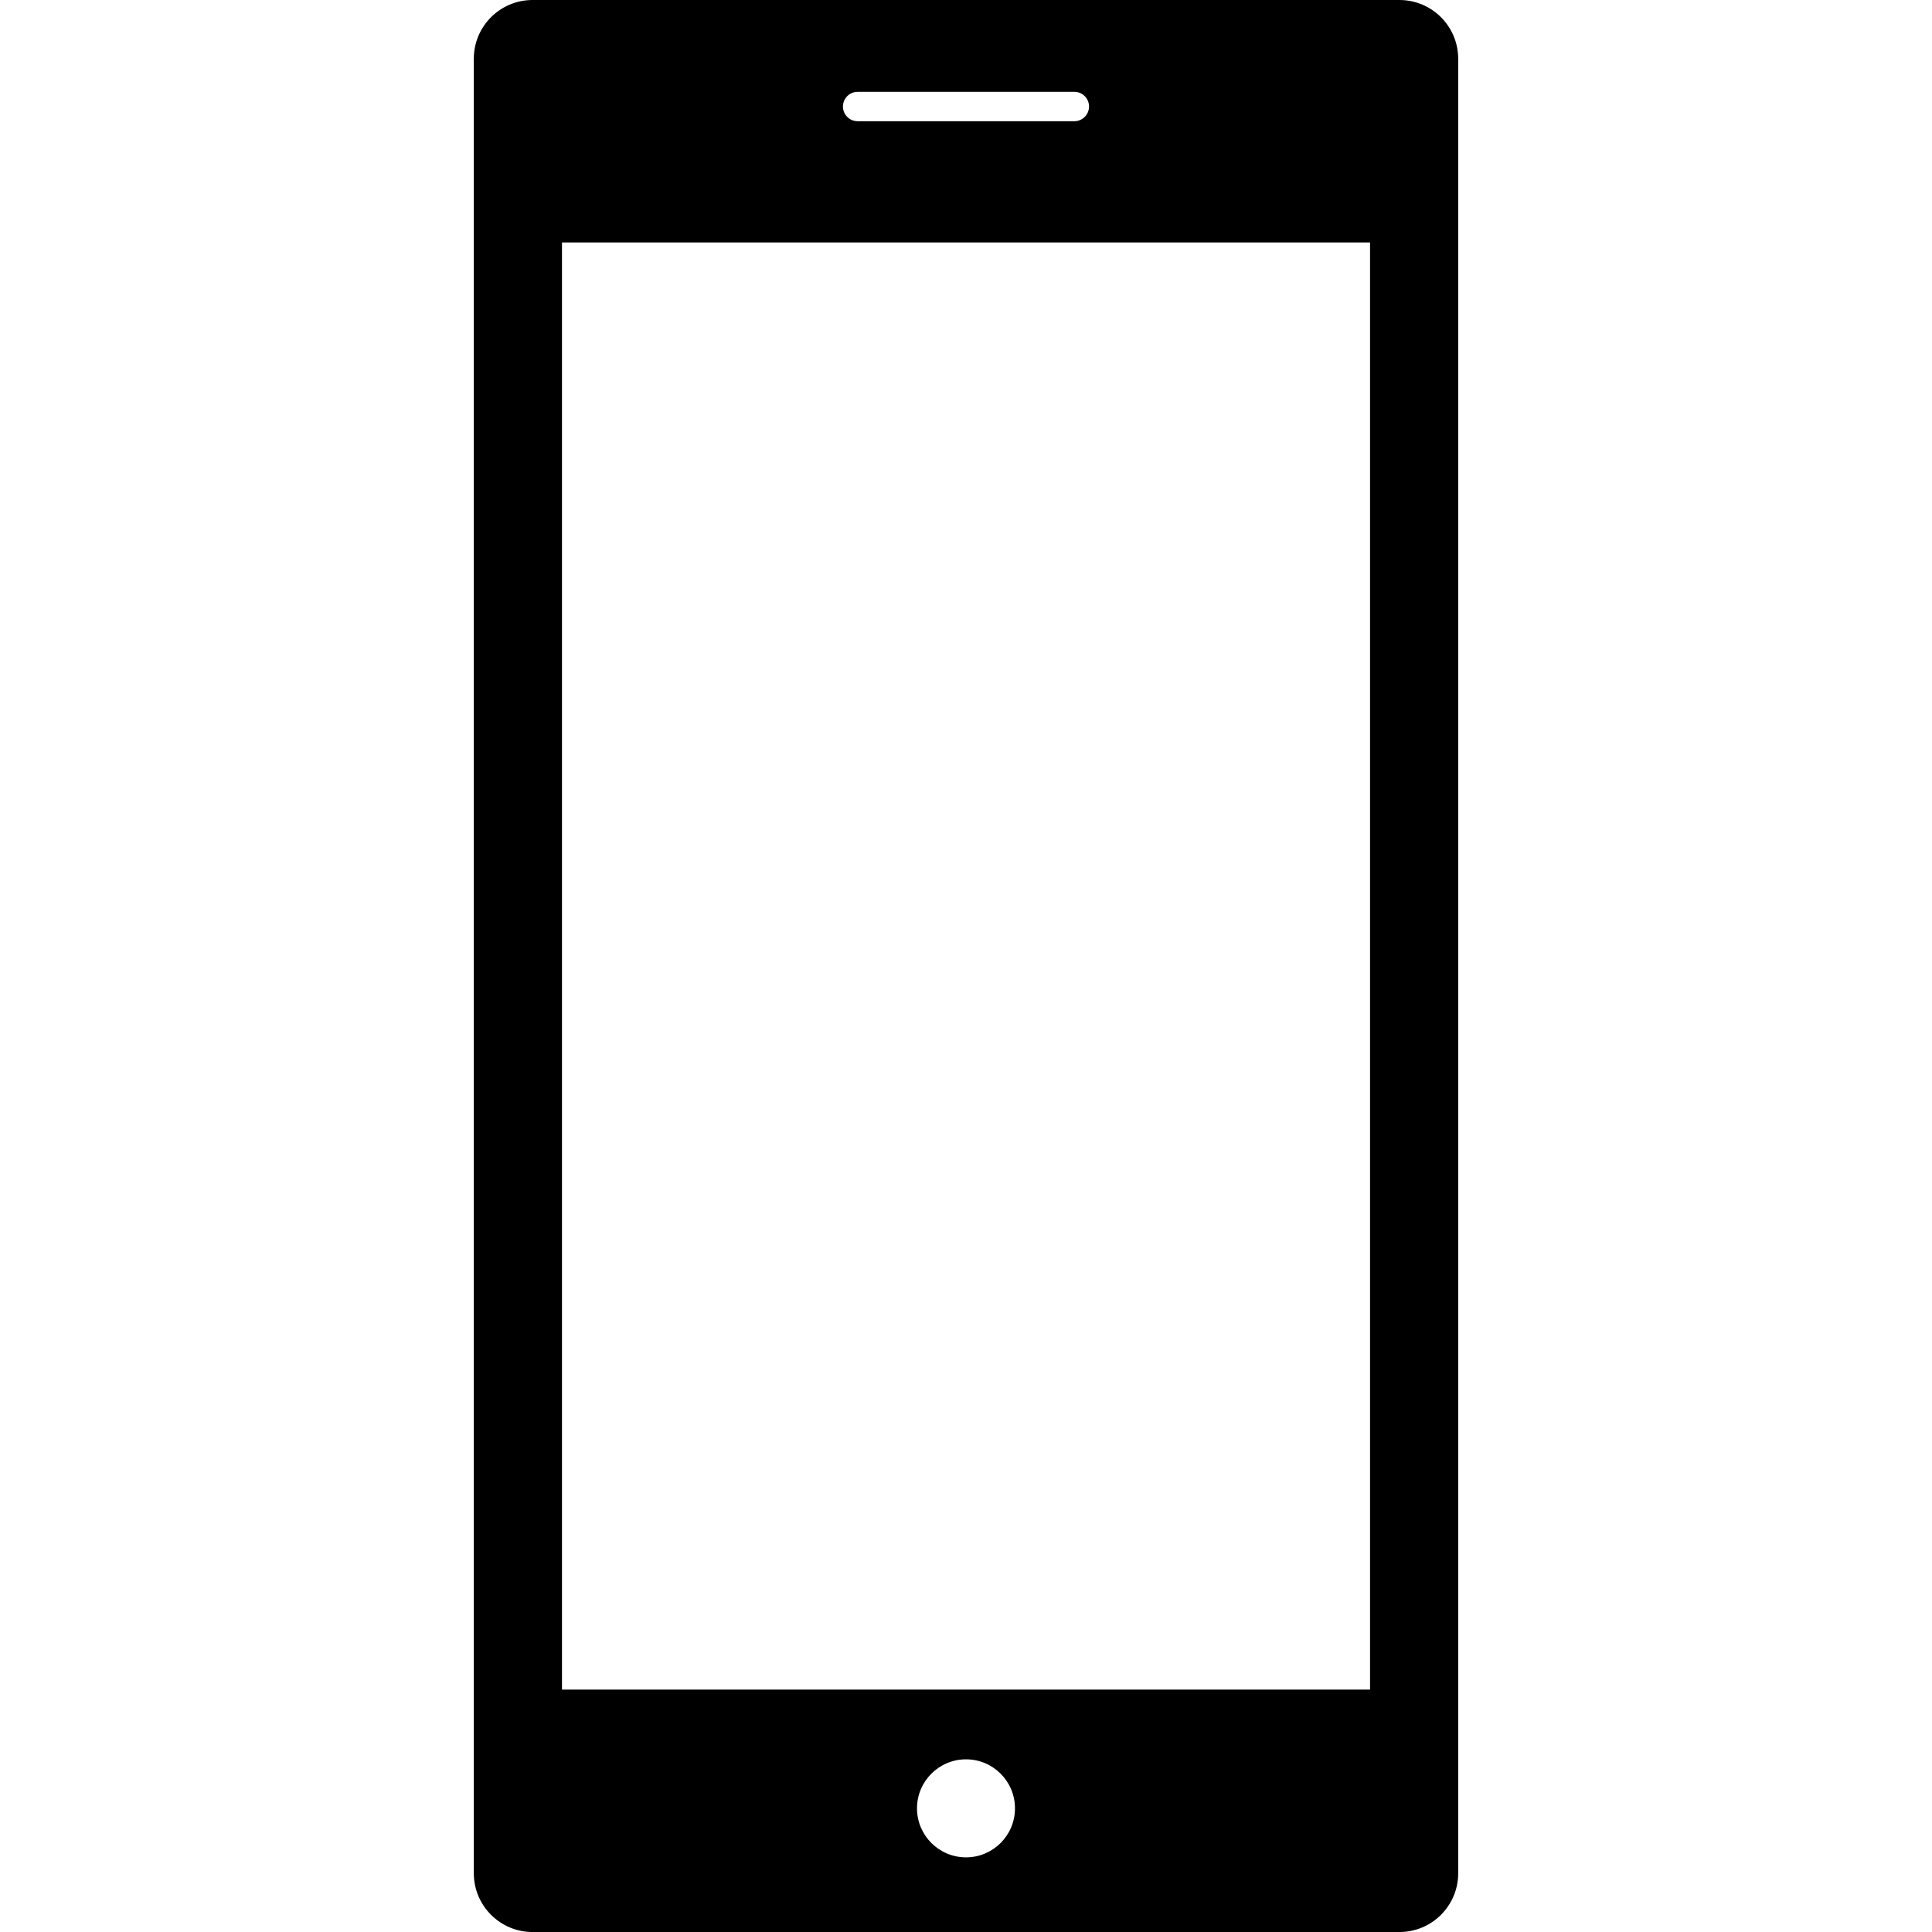 <!-- icon666.com - MILLIONS vector ICONS FREE -->
<svg version="1.1" id="Capa_1" xmlns="http://www.w3.org/2000/svg" x="0px"
     y="0px" viewBox="0 0 90.89 90.891" style="enable-background:new 0 0 90.89 90.891;" xml:space="preserve"><g><path d="M65.835,0h-40.78c-1.527,0-2.765,1.237-2.765,2.765v85.361c0,1.526,1.238,2.765,2.765,2.765h40.78 c1.527,0,2.765-1.236,2.765-2.765V2.765C68.6,1.238,67.363,0,65.835,0z M40.347,4.32h10.195c0.382,0,0.691,0.31,0.691,0.691 c0,0.381-0.31,0.691-0.691,0.691H40.347c-0.382,0-0.691-0.31-0.691-0.691C39.656,4.63,39.966,4.32,40.347,4.32z M45.445,87.378 c-1.273,0-2.305-1.032-2.305-2.306c0-1.271,1.032-2.305,2.305-2.305s2.304,1.033,2.304,2.305 C47.75,86.346,46.718,87.378,45.445,87.378z M64.453,79.486H26.438V11.405h38.015V79.486z"></path></g></svg>